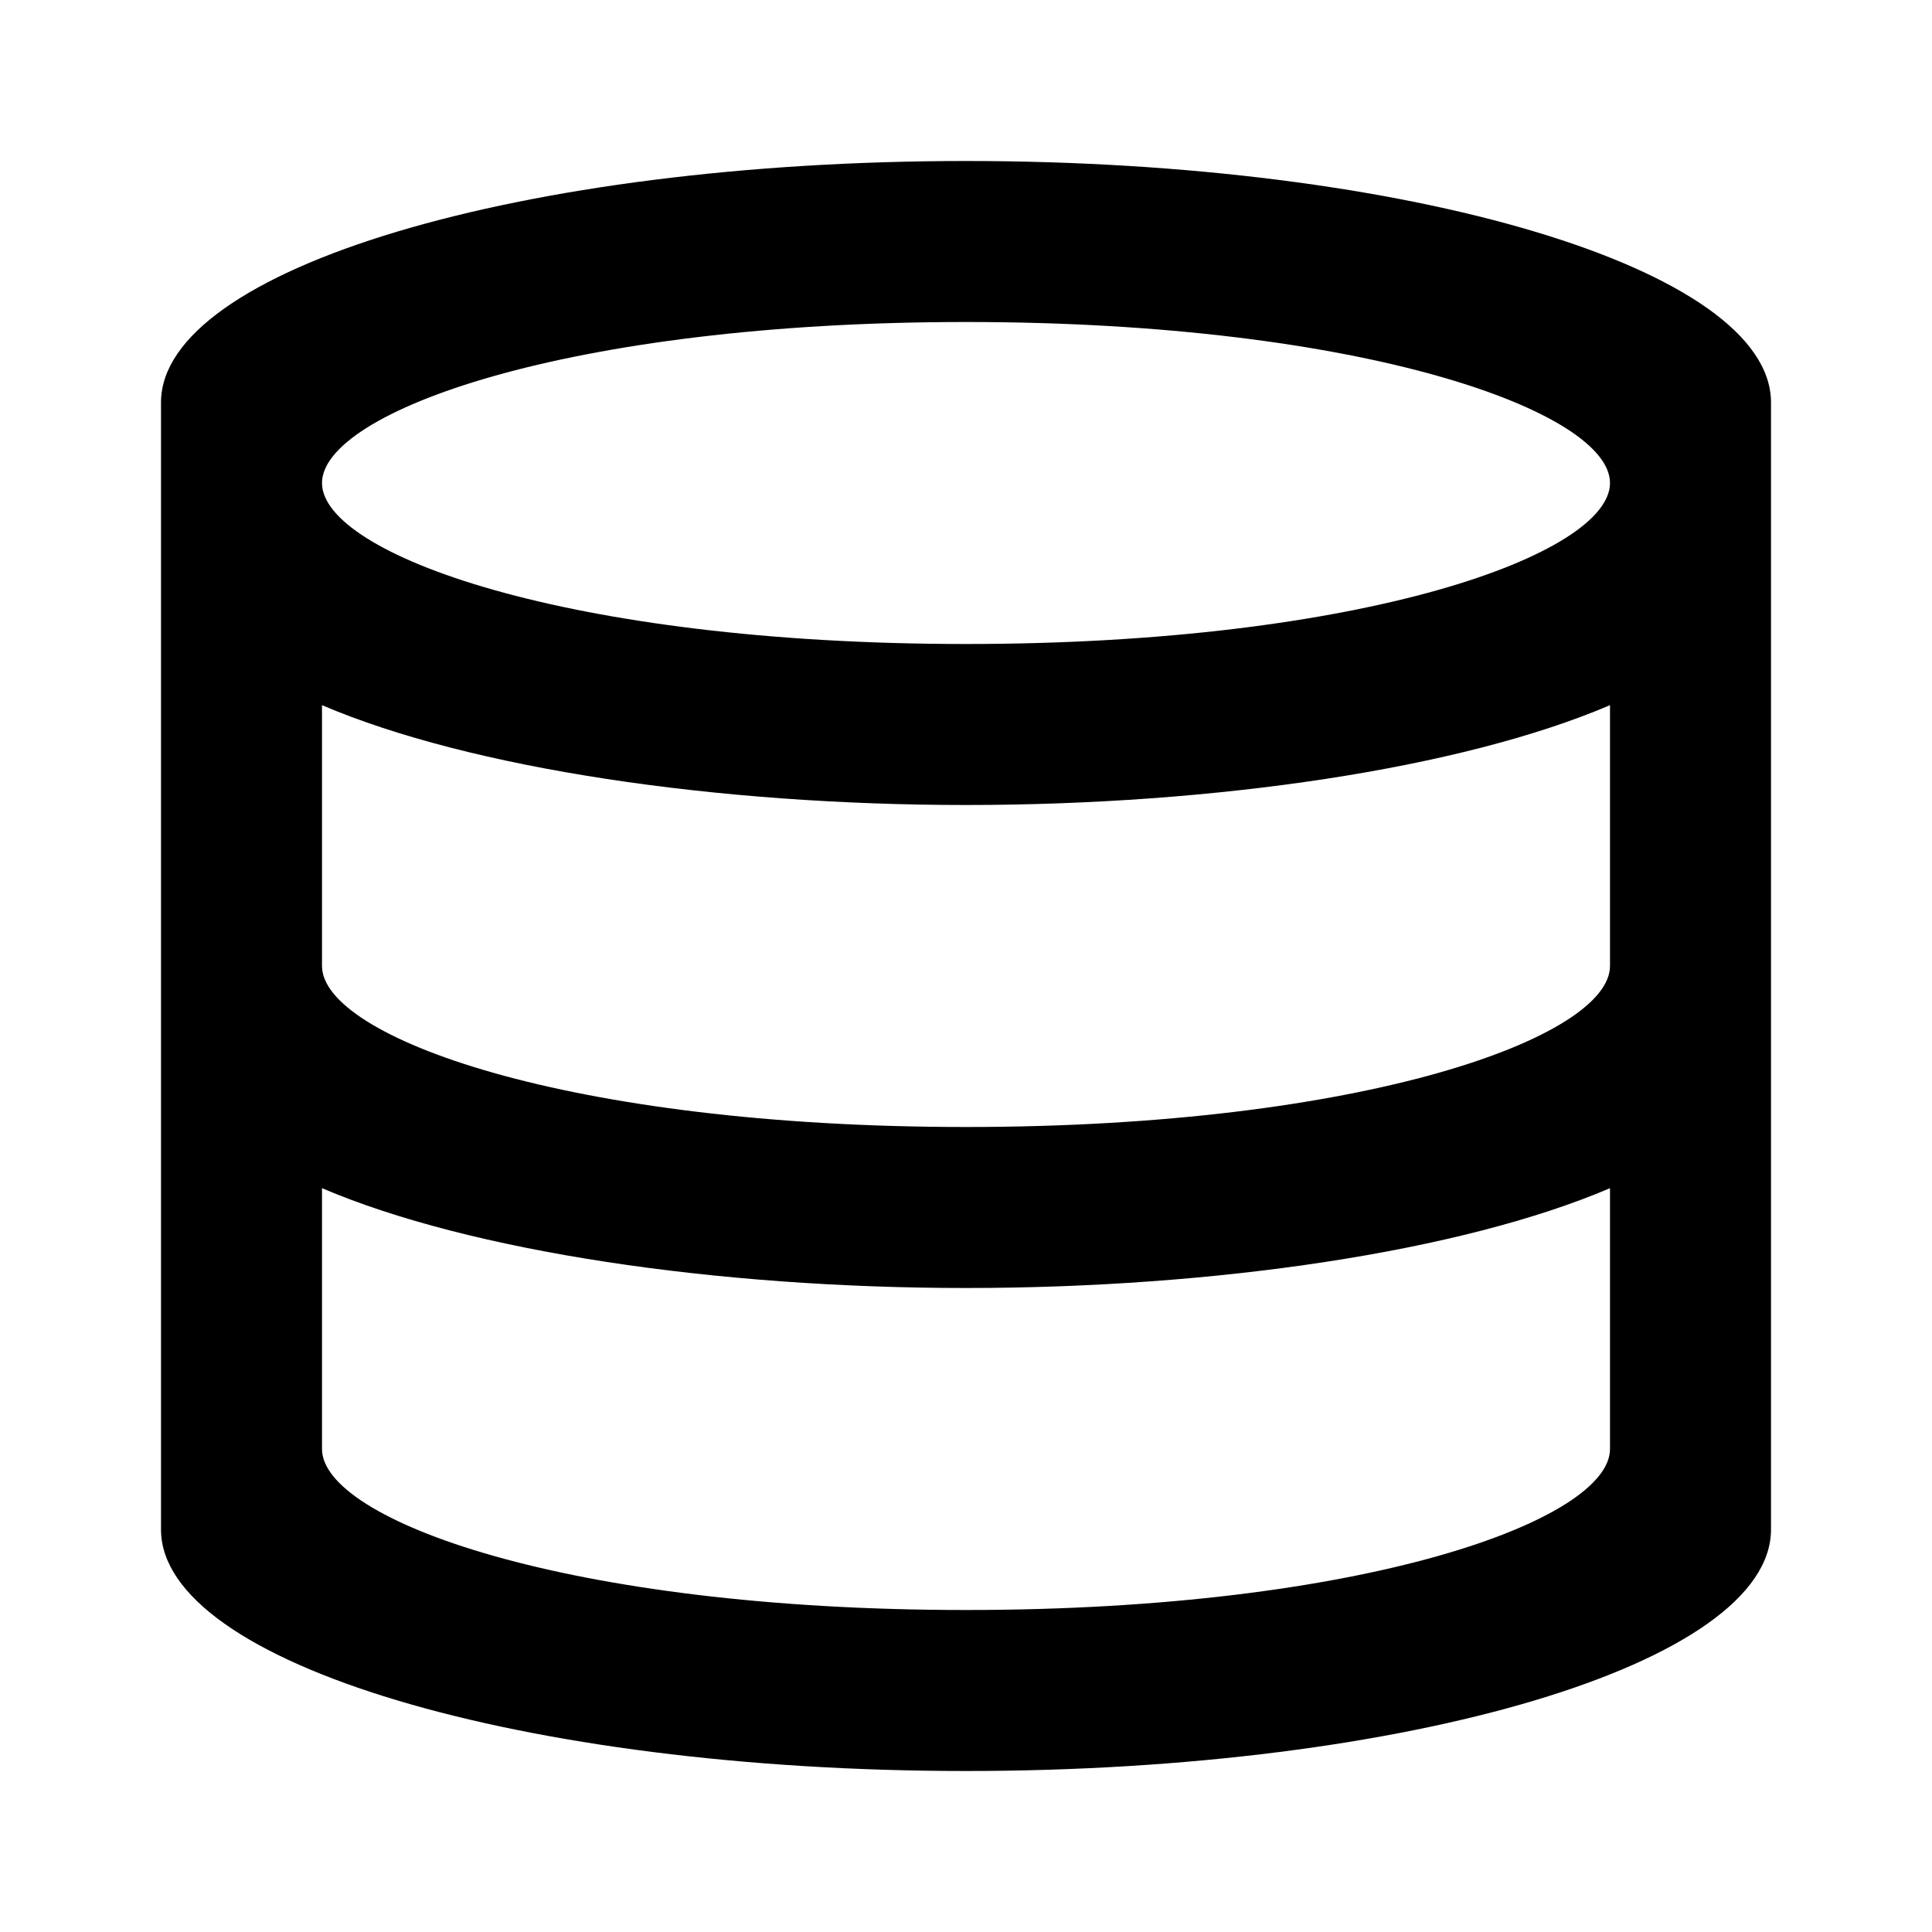 <?xml version="1.0" encoding="UTF-8"?>
<svg width="24px" height="24px" viewBox="0 0 24 24" version="1.1" xmlns="http://www.w3.org/2000/svg" xmlns:xlink="http://www.w3.org/1999/xlink">
    <g stroke="none" stroke-width="1" fill="none" fill-rule="evenodd">
        <g fill="#000000" fill-rule="nonzero">
            <path d="M12,2 C6.49,2 2,3.34 2,5 L2,19 C2,20.66 6.49,22 12,22 C17.51,22 22,20.66 22,19 L22,5 C22,3.34 17.51,2 12,2 Z M12,4 C16.96,4 20,5.12 20,6 C20,6.88 16.96,8 12,8 C7.04,8 4,6.88 4,6 C4,5.12 7.04,4 12,4 Z M12,20 C7.04,20 4,18.88 4,18 L4,14.76 C5.85,15.55 8.91,16 12,16 C15.09,16 18.15,15.55 20,14.76 L20,18 C20,18.88 16.96,20 12,20 Z M12,14 C7.04,14 4,12.88 4,12 L4,8.76 C5.85,9.55 8.91,10 12,10 C15.09,10 18.15,9.55 20,8.76 L20,12 C20,12.88 16.96,14 12,14 Z"></path>
        </g>
    </g>
</svg>